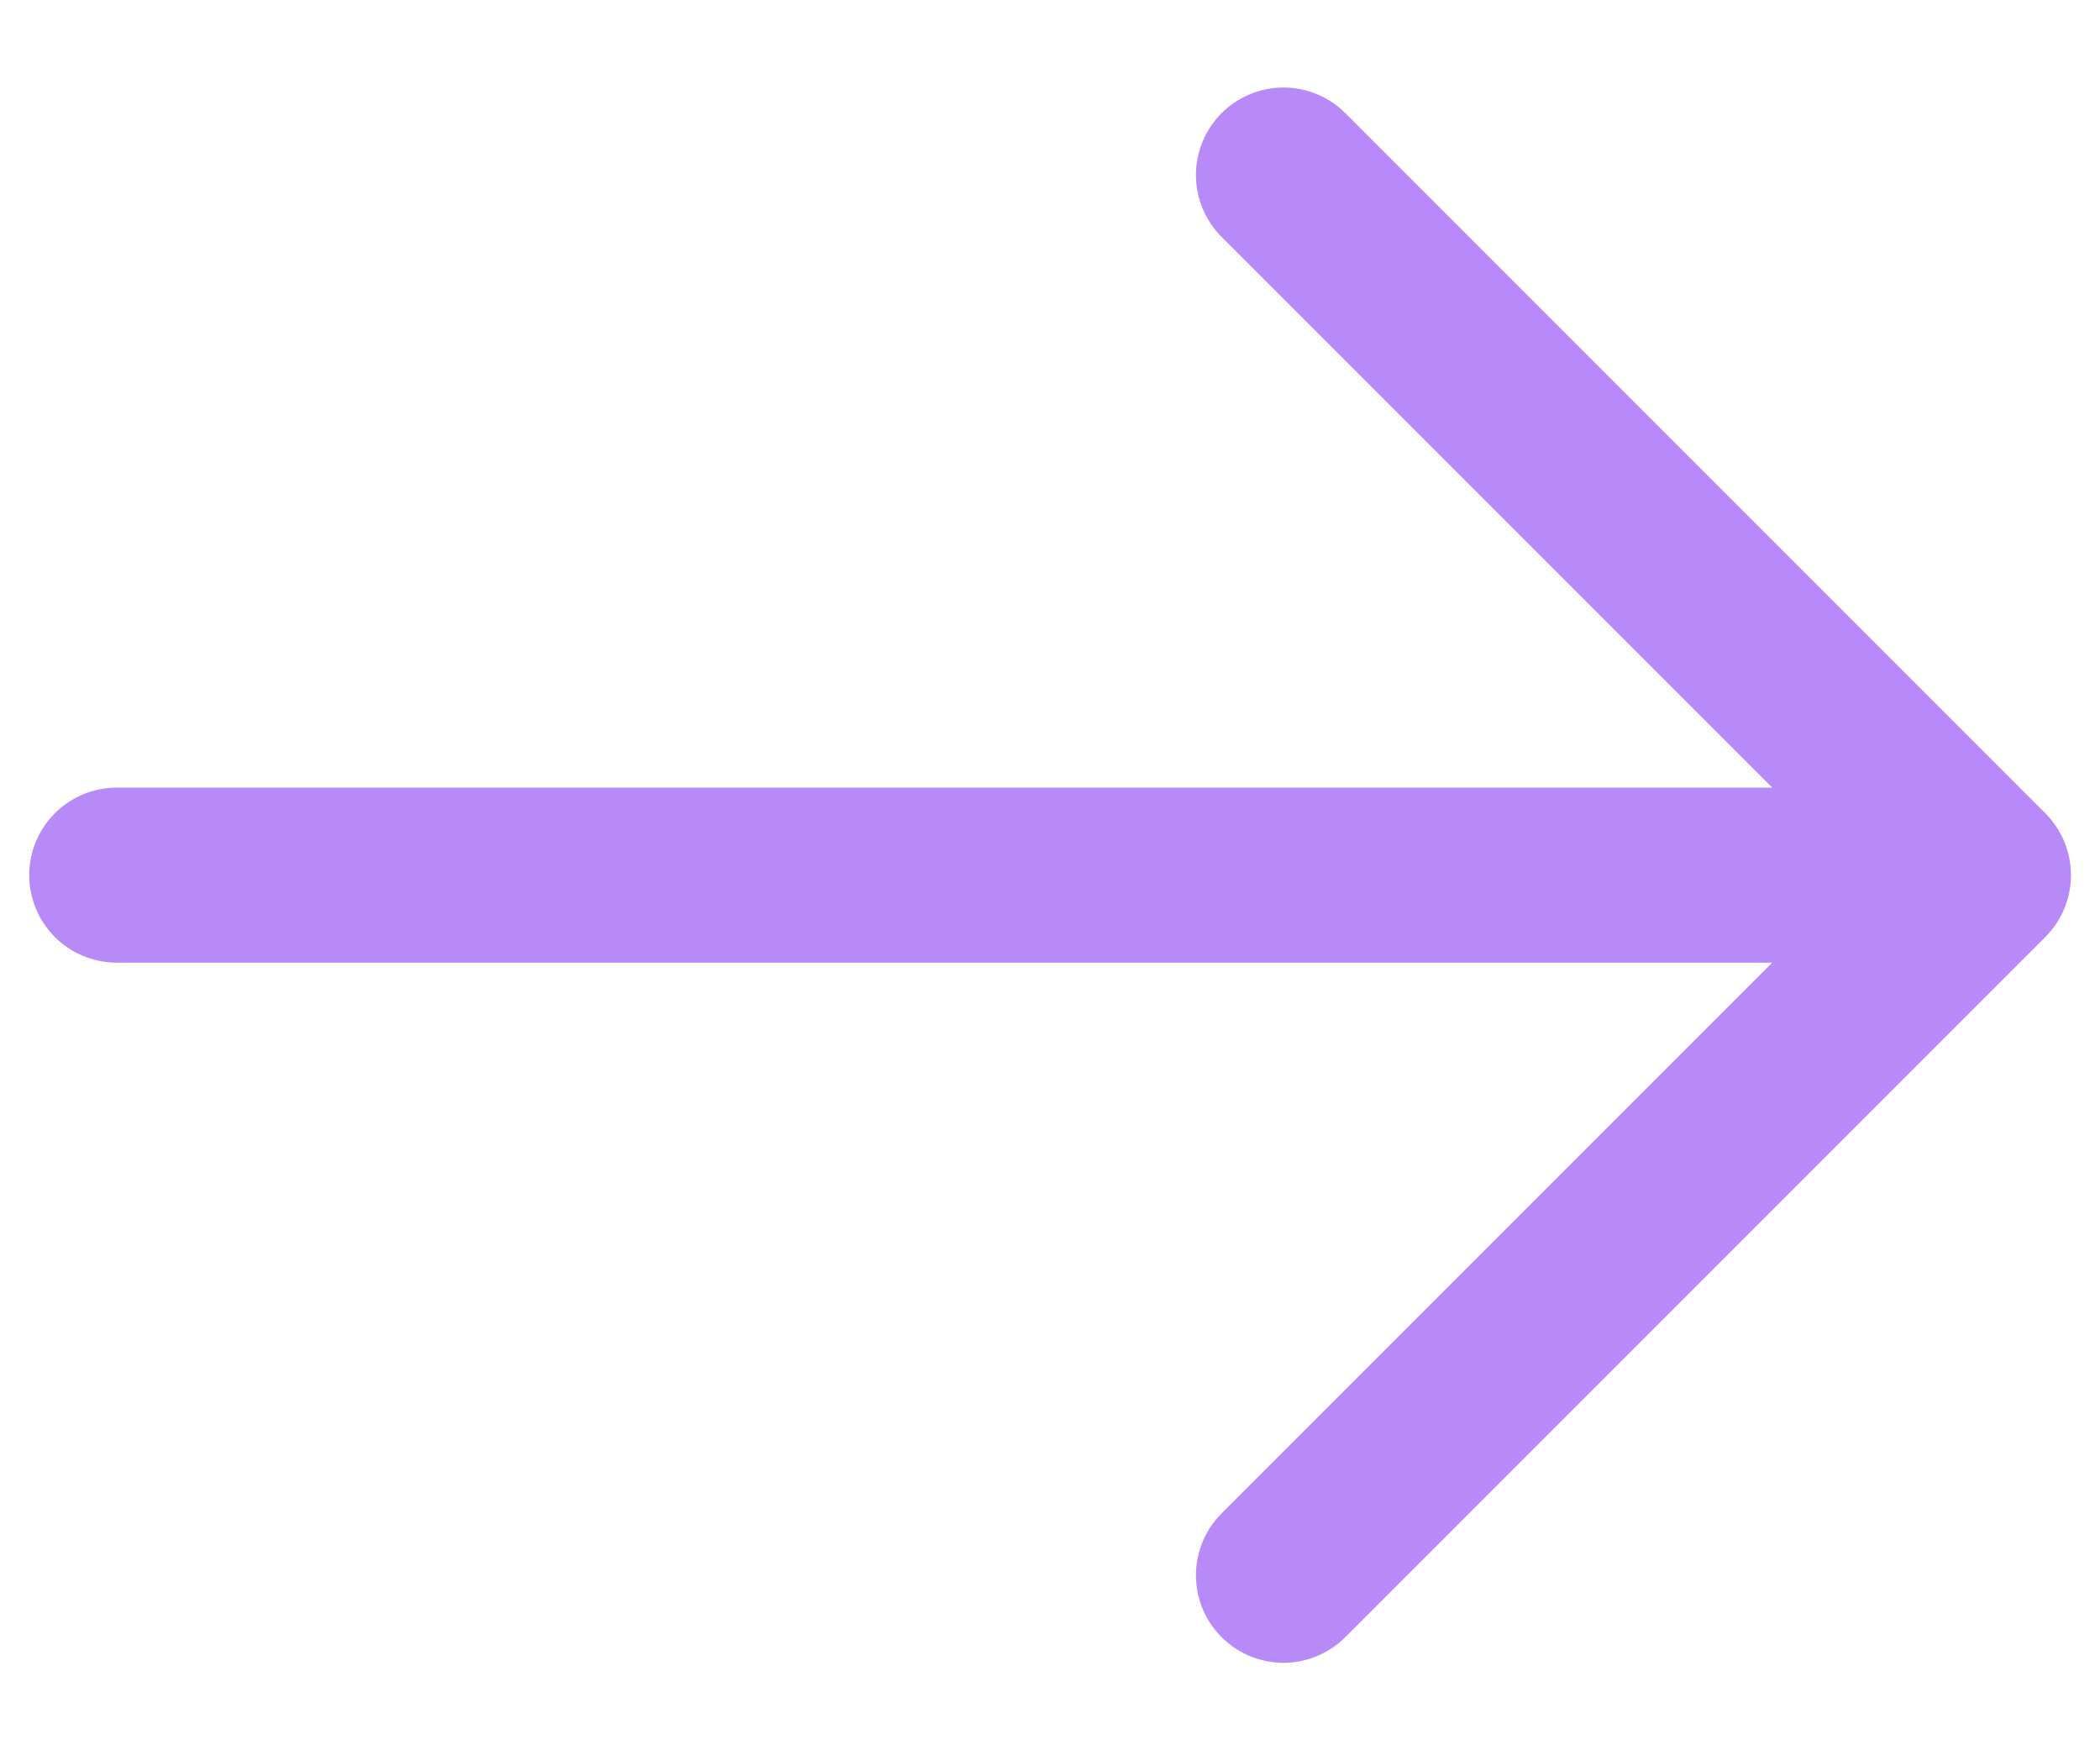 <svg width="12" height="10" viewBox="0 0 12 10" fill="none" xmlns="http://www.w3.org/2000/svg">
<path d="M0.667 5H11.334M11.334 5L7.334 1M11.334 5L7.334 9" stroke="#B88AF8" stroke-linecap="round" stroke-linejoin="round"/>
</svg>
